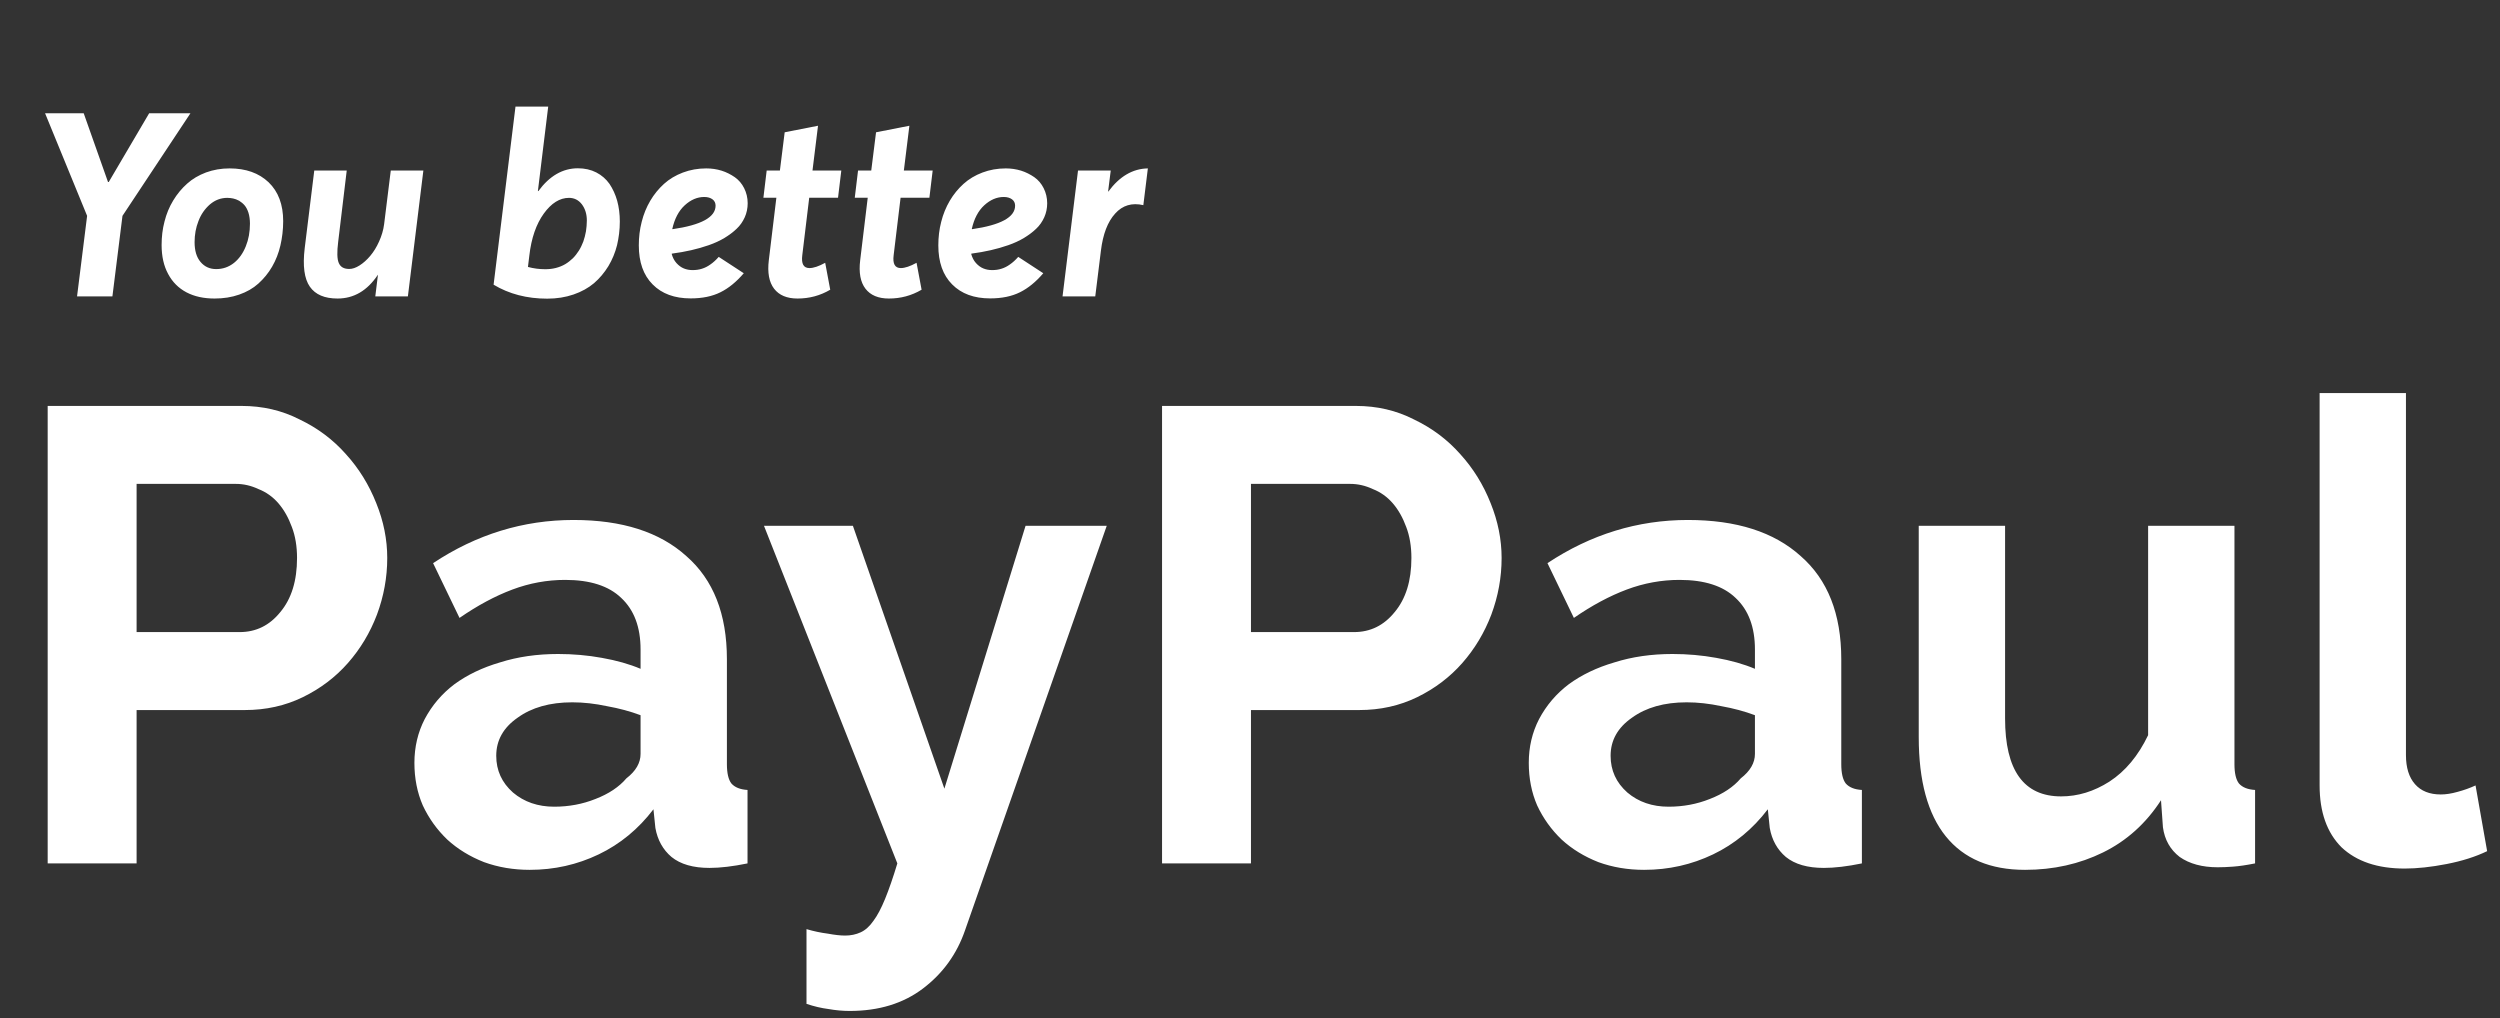 <svg width="194" height="79" viewBox="0 0 194 79" fill="none" xmlns="http://www.w3.org/2000/svg">
<rect x="0" y="0" width="194" height="79" fill="#333333" stroke="none"/>
<path d="M3.7 67V31.5H18.75C20.383 31.5 21.883 31.85 23.25 32.55C24.65 33.217 25.85 34.117 26.85 35.25C27.85 36.35 28.633 37.617 29.2 39.05C29.767 40.45 30.05 41.867 30.05 43.3C30.05 44.8 29.783 46.267 29.25 47.7C28.717 49.1 27.967 50.35 27 51.45C26.033 52.55 24.867 53.433 23.5 54.1C22.133 54.767 20.633 55.1 19 55.1H10.6V67H3.7ZM10.6 49.05H18.6C19.867 49.05 20.917 48.533 21.75 47.5C22.617 46.467 23.05 45.067 23.05 43.3C23.05 42.4 22.917 41.6 22.65 40.9C22.383 40.167 22.033 39.55 21.6 39.05C21.167 38.55 20.65 38.183 20.05 37.95C19.483 37.683 18.9 37.55 18.3 37.55H10.6V49.05ZM41.108 67.5C39.842 67.5 38.658 67.3 37.558 66.9C36.458 66.467 35.508 65.883 34.708 65.15C33.908 64.383 33.275 63.5 32.808 62.5C32.375 61.5 32.158 60.4 32.158 59.2C32.158 57.967 32.425 56.833 32.958 55.8C33.525 54.733 34.291 53.833 35.258 53.1C36.258 52.367 37.441 51.8 38.808 51.4C40.175 50.967 41.675 50.75 43.308 50.75C44.475 50.75 45.608 50.85 46.708 51.05C47.842 51.25 48.842 51.533 49.708 51.9V50.4C49.708 48.667 49.208 47.333 48.208 46.4C47.242 45.467 45.791 45 43.858 45C42.458 45 41.092 45.25 39.758 45.75C38.425 46.25 37.058 46.983 35.658 47.95L33.608 43.7C36.975 41.467 40.608 40.35 44.508 40.35C48.275 40.35 51.191 41.283 53.258 43.15C55.358 44.983 56.408 47.65 56.408 51.15V59.3C56.408 60 56.525 60.5 56.758 60.8C57.025 61.1 57.441 61.267 58.008 61.3V67C56.875 67.233 55.892 67.35 55.058 67.35C53.791 67.35 52.808 67.067 52.108 66.5C51.441 65.933 51.025 65.183 50.858 64.25L50.708 62.8C49.541 64.333 48.125 65.5 46.458 66.3C44.791 67.1 43.008 67.5 41.108 67.5ZM43.008 62.6C44.142 62.6 45.208 62.4 46.208 62C47.242 61.6 48.041 61.067 48.608 60.4C49.342 59.833 49.708 59.2 49.708 58.5V55.5C48.908 55.2 48.041 54.967 47.108 54.8C46.175 54.6 45.275 54.5 44.408 54.5C42.675 54.5 41.258 54.9 40.158 55.7C39.058 56.467 38.508 57.45 38.508 58.65C38.508 59.783 38.941 60.733 39.808 61.5C40.675 62.233 41.742 62.6 43.008 62.6ZM62.584 72.1C63.151 72.267 63.701 72.383 64.234 72.45C64.768 72.55 65.218 72.6 65.584 72.6C66.018 72.6 66.418 72.517 66.784 72.35C67.151 72.183 67.484 71.883 67.784 71.45C68.084 71.05 68.384 70.483 68.684 69.75C68.984 69.017 69.301 68.1 69.634 67L59.284 40.8H66.184L73.284 61.2L79.584 40.8H85.884L74.884 72.2C74.251 74.033 73.168 75.533 71.634 76.7C70.101 77.867 68.201 78.45 65.934 78.45C65.401 78.45 64.851 78.4 64.284 78.3C63.751 78.233 63.184 78.1 62.584 77.9V72.1ZM90.175 67V31.5H105.225C106.858 31.5 108.358 31.85 109.725 32.55C111.125 33.217 112.325 34.117 113.325 35.25C114.325 36.35 115.108 37.617 115.675 39.05C116.241 40.45 116.525 41.867 116.525 43.3C116.525 44.8 116.258 46.267 115.725 47.7C115.191 49.1 114.441 50.35 113.475 51.45C112.508 52.55 111.341 53.433 109.975 54.1C108.608 54.767 107.108 55.1 105.475 55.1H97.075V67H90.175ZM97.075 49.05H105.075C106.341 49.05 107.391 48.533 108.225 47.5C109.091 46.467 109.525 45.067 109.525 43.3C109.525 42.4 109.391 41.6 109.125 40.9C108.858 40.167 108.508 39.55 108.075 39.05C107.641 38.55 107.125 38.183 106.525 37.95C105.958 37.683 105.375 37.55 104.775 37.55H97.075V49.05ZM127.583 67.5C126.316 67.5 125.133 67.3 124.033 66.9C122.933 66.467 121.983 65.883 121.183 65.15C120.383 64.383 119.749 63.5 119.283 62.5C118.849 61.5 118.633 60.4 118.633 59.2C118.633 57.967 118.899 56.833 119.433 55.8C119.999 54.733 120.766 53.833 121.733 53.1C122.733 52.367 123.916 51.8 125.283 51.4C126.649 50.967 128.149 50.75 129.783 50.75C130.949 50.75 132.083 50.85 133.183 51.05C134.316 51.25 135.316 51.533 136.183 51.9V50.4C136.183 48.667 135.683 47.333 134.683 46.4C133.716 45.467 132.266 45 130.333 45C128.933 45 127.566 45.25 126.233 45.75C124.899 46.25 123.533 46.983 122.133 47.95L120.083 43.7C123.449 41.467 127.083 40.35 130.983 40.35C134.749 40.35 137.666 41.283 139.733 43.15C141.833 44.983 142.883 47.65 142.883 51.15V59.3C142.883 60 142.999 60.5 143.233 60.8C143.499 61.1 143.916 61.267 144.483 61.3V67C143.349 67.233 142.366 67.35 141.533 67.35C140.266 67.35 139.283 67.067 138.583 66.5C137.916 65.933 137.499 65.183 137.333 64.25L137.183 62.8C136.016 64.333 134.599 65.5 132.933 66.3C131.266 67.1 129.483 67.5 127.583 67.5ZM129.483 62.6C130.616 62.6 131.683 62.4 132.683 62C133.716 61.6 134.516 61.067 135.083 60.4C135.816 59.833 136.183 59.2 136.183 58.5V55.5C135.383 55.2 134.516 54.967 133.583 54.8C132.649 54.6 131.749 54.5 130.883 54.5C129.149 54.5 127.733 54.9 126.633 55.7C125.533 56.467 124.983 57.45 124.983 58.65C124.983 59.783 125.416 60.733 126.283 61.5C127.149 62.233 128.216 62.6 129.483 62.6ZM157.144 67.5C154.444 67.5 152.394 66.633 150.994 64.9C149.594 63.167 148.894 60.6 148.894 57.2V40.8H155.594V55.75C155.594 59.783 157.044 61.8 159.944 61.8C161.244 61.8 162.494 61.417 163.694 60.65C164.927 59.85 165.927 58.65 166.694 57.05V40.8H173.394V59.3C173.394 60 173.51 60.5 173.744 60.8C174.01 61.1 174.427 61.267 174.994 61.3V67C174.327 67.133 173.76 67.217 173.294 67.25C172.86 67.283 172.46 67.3 172.094 67.3C170.894 67.3 169.91 67.033 169.144 66.5C168.41 65.933 167.977 65.167 167.844 64.2L167.694 62.1C166.527 63.9 165.027 65.25 163.194 66.15C161.36 67.05 159.344 67.5 157.144 67.5ZM180.002 30.5H186.702V58.6C186.702 59.567 186.935 60.317 187.402 60.85C187.869 61.383 188.535 61.65 189.402 61.65C189.802 61.65 190.235 61.583 190.702 61.45C191.202 61.317 191.669 61.15 192.102 60.95L193.002 66.05C192.102 66.483 191.052 66.817 189.852 67.05C188.652 67.283 187.569 67.4 186.602 67.4C184.502 67.4 182.869 66.85 181.702 65.75C180.569 64.617 180.002 63.017 180.002 60.95V30.5Z" fill="white"/>
<path d="M11.574 8.791L8.439 14.123H8.381L6.496 8.791H3.498L6.76 16.75L5.979 23H8.723L9.504 16.75L14.777 8.791H11.574ZM17.814 13.068C17.16 13.068 16.555 13.176 15.988 13.381C15.422 13.596 14.934 13.879 14.523 14.25C14.104 14.621 13.742 15.06 13.44 15.559C13.137 16.057 12.912 16.604 12.766 17.189C12.609 17.775 12.541 18.391 12.541 19.016C12.541 19.885 12.707 20.637 13.049 21.262C13.381 21.887 13.859 22.365 14.475 22.688C15.09 23.01 15.812 23.166 16.652 23.166C17.336 23.166 17.971 23.068 18.557 22.863C19.143 22.658 19.641 22.375 20.051 22.004C20.461 21.633 20.822 21.203 21.115 20.695C21.408 20.188 21.623 19.641 21.76 19.045C21.896 18.459 21.975 17.824 21.975 17.16C21.975 15.871 21.594 14.865 20.842 14.143C20.09 13.43 19.084 13.068 17.814 13.068ZM17.639 15.354C17.795 15.354 17.941 15.373 18.088 15.402C18.234 15.432 18.391 15.49 18.557 15.578C18.713 15.676 18.859 15.793 18.977 15.93C19.094 16.066 19.201 16.262 19.279 16.506C19.357 16.76 19.396 17.043 19.396 17.355C19.396 18 19.289 18.586 19.074 19.113C18.859 19.65 18.557 20.08 18.156 20.402C17.746 20.725 17.287 20.881 16.779 20.881C16.271 20.881 15.871 20.695 15.559 20.324C15.246 19.953 15.1 19.436 15.1 18.791C15.1 18.215 15.197 17.668 15.402 17.15C15.598 16.633 15.9 16.203 16.291 15.861C16.682 15.529 17.131 15.354 17.639 15.354ZM30.324 13.234L29.807 17.404C29.748 17.863 29.611 18.312 29.416 18.742C29.221 19.182 28.986 19.553 28.732 19.855C28.469 20.168 28.195 20.412 27.902 20.598C27.609 20.783 27.346 20.871 27.102 20.871C26.691 20.871 26.428 20.725 26.291 20.412C26.154 20.1 26.145 19.553 26.242 18.771L26.906 13.234H24.387L23.645 19.26C23.479 20.637 23.615 21.633 24.045 22.248C24.475 22.863 25.188 23.166 26.193 23.166C27.453 23.166 28.498 22.561 29.318 21.33H29.328L29.123 23H31.652L32.853 13.234H30.324ZM44.846 13.059C43.664 13.059 42.639 13.654 41.779 14.826H41.74L42.541 8.273H40.002L38.303 22.092C39.504 22.814 40.891 23.176 42.463 23.176C43.205 23.176 43.879 23.068 44.504 22.854C45.129 22.639 45.656 22.346 46.096 21.975C46.525 21.604 46.897 21.164 47.209 20.656C47.512 20.148 47.736 19.611 47.883 19.025C48.02 18.439 48.098 17.834 48.098 17.189C48.098 16.613 48.029 16.076 47.893 15.578C47.756 15.09 47.551 14.65 47.297 14.27C47.033 13.898 46.691 13.596 46.272 13.381C45.852 13.166 45.373 13.059 44.846 13.059ZM42.307 20.891C41.848 20.891 41.398 20.832 40.969 20.715L41.076 19.836C41.232 18.469 41.613 17.385 42.199 16.574C42.785 15.764 43.44 15.354 44.152 15.354C44.572 15.354 44.904 15.529 45.158 15.861C45.412 16.203 45.539 16.623 45.539 17.111C45.539 17.404 45.51 17.678 45.471 17.951C45.422 18.225 45.353 18.488 45.266 18.742C45.168 18.996 45.06 19.23 44.924 19.445C44.787 19.66 44.631 19.865 44.455 20.041C44.27 20.217 44.074 20.373 43.859 20.5C43.645 20.627 43.4 20.725 43.137 20.793C42.873 20.861 42.6 20.891 42.307 20.891ZM53.742 20.959C53.508 20.959 53.283 20.92 53.068 20.832C52.853 20.744 52.668 20.607 52.492 20.412C52.316 20.217 52.199 19.982 52.121 19.699L52.15 19.68C52.668 19.611 53.166 19.523 53.635 19.416C54.103 19.309 54.553 19.182 55.002 19.025C55.451 18.869 55.852 18.684 56.213 18.469C56.565 18.254 56.887 18.02 57.16 17.756C57.434 17.502 57.639 17.199 57.795 16.857C57.941 16.525 58.02 16.164 58.02 15.773C58.02 15.344 57.922 14.953 57.746 14.602C57.57 14.25 57.326 13.967 57.023 13.752C56.711 13.537 56.369 13.361 55.998 13.244C55.617 13.127 55.217 13.068 54.807 13.068C54.162 13.068 53.557 13.176 52.99 13.391C52.424 13.605 51.935 13.898 51.525 14.27C51.115 14.641 50.754 15.08 50.461 15.578C50.168 16.076 49.943 16.623 49.797 17.209C49.641 17.805 49.572 18.42 49.572 19.045C49.572 20.334 49.924 21.35 50.647 22.072C51.359 22.795 52.346 23.156 53.596 23.156C54.494 23.156 55.266 23 55.91 22.678C56.545 22.365 57.15 21.867 57.717 21.203L55.773 19.934C55.559 20.178 55.344 20.373 55.129 20.52C54.914 20.676 54.699 20.783 54.475 20.852C54.24 20.93 53.996 20.959 53.742 20.959ZM54.65 15.285C54.924 15.285 55.139 15.354 55.295 15.471C55.451 15.588 55.529 15.754 55.529 15.959C55.529 16.857 54.416 17.463 52.19 17.785L52.17 17.766C52.346 16.975 52.668 16.359 53.137 15.93C53.605 15.5 54.113 15.285 54.65 15.285ZM64.035 20.393C63.537 20.666 63.127 20.803 62.815 20.803C62.355 20.803 62.17 20.471 62.258 19.797L62.795 15.344H65.031L65.285 13.234H63.049L63.478 9.758L60.891 10.266L60.52 13.234H59.494L59.24 15.344H60.246L59.66 20.197C59.543 21.154 59.68 21.896 60.07 22.404C60.461 22.912 61.066 23.166 61.887 23.166C62.805 23.166 63.645 22.941 64.426 22.482L64.035 20.393ZM71.125 20.393C70.627 20.666 70.217 20.803 69.904 20.803C69.445 20.803 69.26 20.471 69.348 19.797L69.885 15.344H72.121L72.375 13.234H70.139L70.568 9.758L67.981 10.266L67.609 13.234H66.584L66.33 15.344H67.336L66.75 20.197C66.633 21.154 66.769 21.896 67.16 22.404C67.551 22.912 68.156 23.166 68.977 23.166C69.894 23.166 70.734 22.941 71.516 22.482L71.125 20.393ZM76.984 20.959C76.75 20.959 76.525 20.92 76.311 20.832C76.096 20.744 75.91 20.607 75.734 20.412C75.559 20.217 75.441 19.982 75.363 19.699L75.393 19.68C75.91 19.611 76.408 19.523 76.877 19.416C77.346 19.309 77.795 19.182 78.244 19.025C78.693 18.869 79.094 18.684 79.455 18.469C79.807 18.254 80.129 18.02 80.402 17.756C80.676 17.502 80.881 17.199 81.037 16.857C81.184 16.525 81.262 16.164 81.262 15.773C81.262 15.344 81.164 14.953 80.988 14.602C80.812 14.25 80.568 13.967 80.266 13.752C79.953 13.537 79.611 13.361 79.24 13.244C78.859 13.127 78.459 13.068 78.049 13.068C77.404 13.068 76.799 13.176 76.232 13.391C75.666 13.605 75.178 13.898 74.768 14.27C74.357 14.641 73.996 15.08 73.703 15.578C73.41 16.076 73.186 16.623 73.039 17.209C72.883 17.805 72.814 18.42 72.814 19.045C72.814 20.334 73.166 21.35 73.889 22.072C74.602 22.795 75.588 23.156 76.838 23.156C77.736 23.156 78.508 23 79.152 22.678C79.787 22.365 80.393 21.867 80.959 21.203L79.016 19.934C78.801 20.178 78.586 20.373 78.371 20.52C78.156 20.676 77.941 20.783 77.717 20.852C77.482 20.93 77.238 20.959 76.984 20.959ZM77.893 15.285C78.166 15.285 78.381 15.354 78.537 15.471C78.693 15.588 78.772 15.754 78.772 15.959C78.772 16.857 77.658 17.463 75.432 17.785L75.412 17.766C75.588 16.975 75.91 16.359 76.379 15.93C76.848 15.5 77.356 15.285 77.893 15.285ZM86.008 14.865H85.988L86.193 13.234H83.654L82.453 23H84.992L85.432 19.445C85.588 18.176 85.949 17.219 86.535 16.574C87.111 15.93 87.844 15.715 88.723 15.92L89.074 13.068C87.902 13.088 86.877 13.684 86.008 14.865Z" fill="white"/>
</svg>

